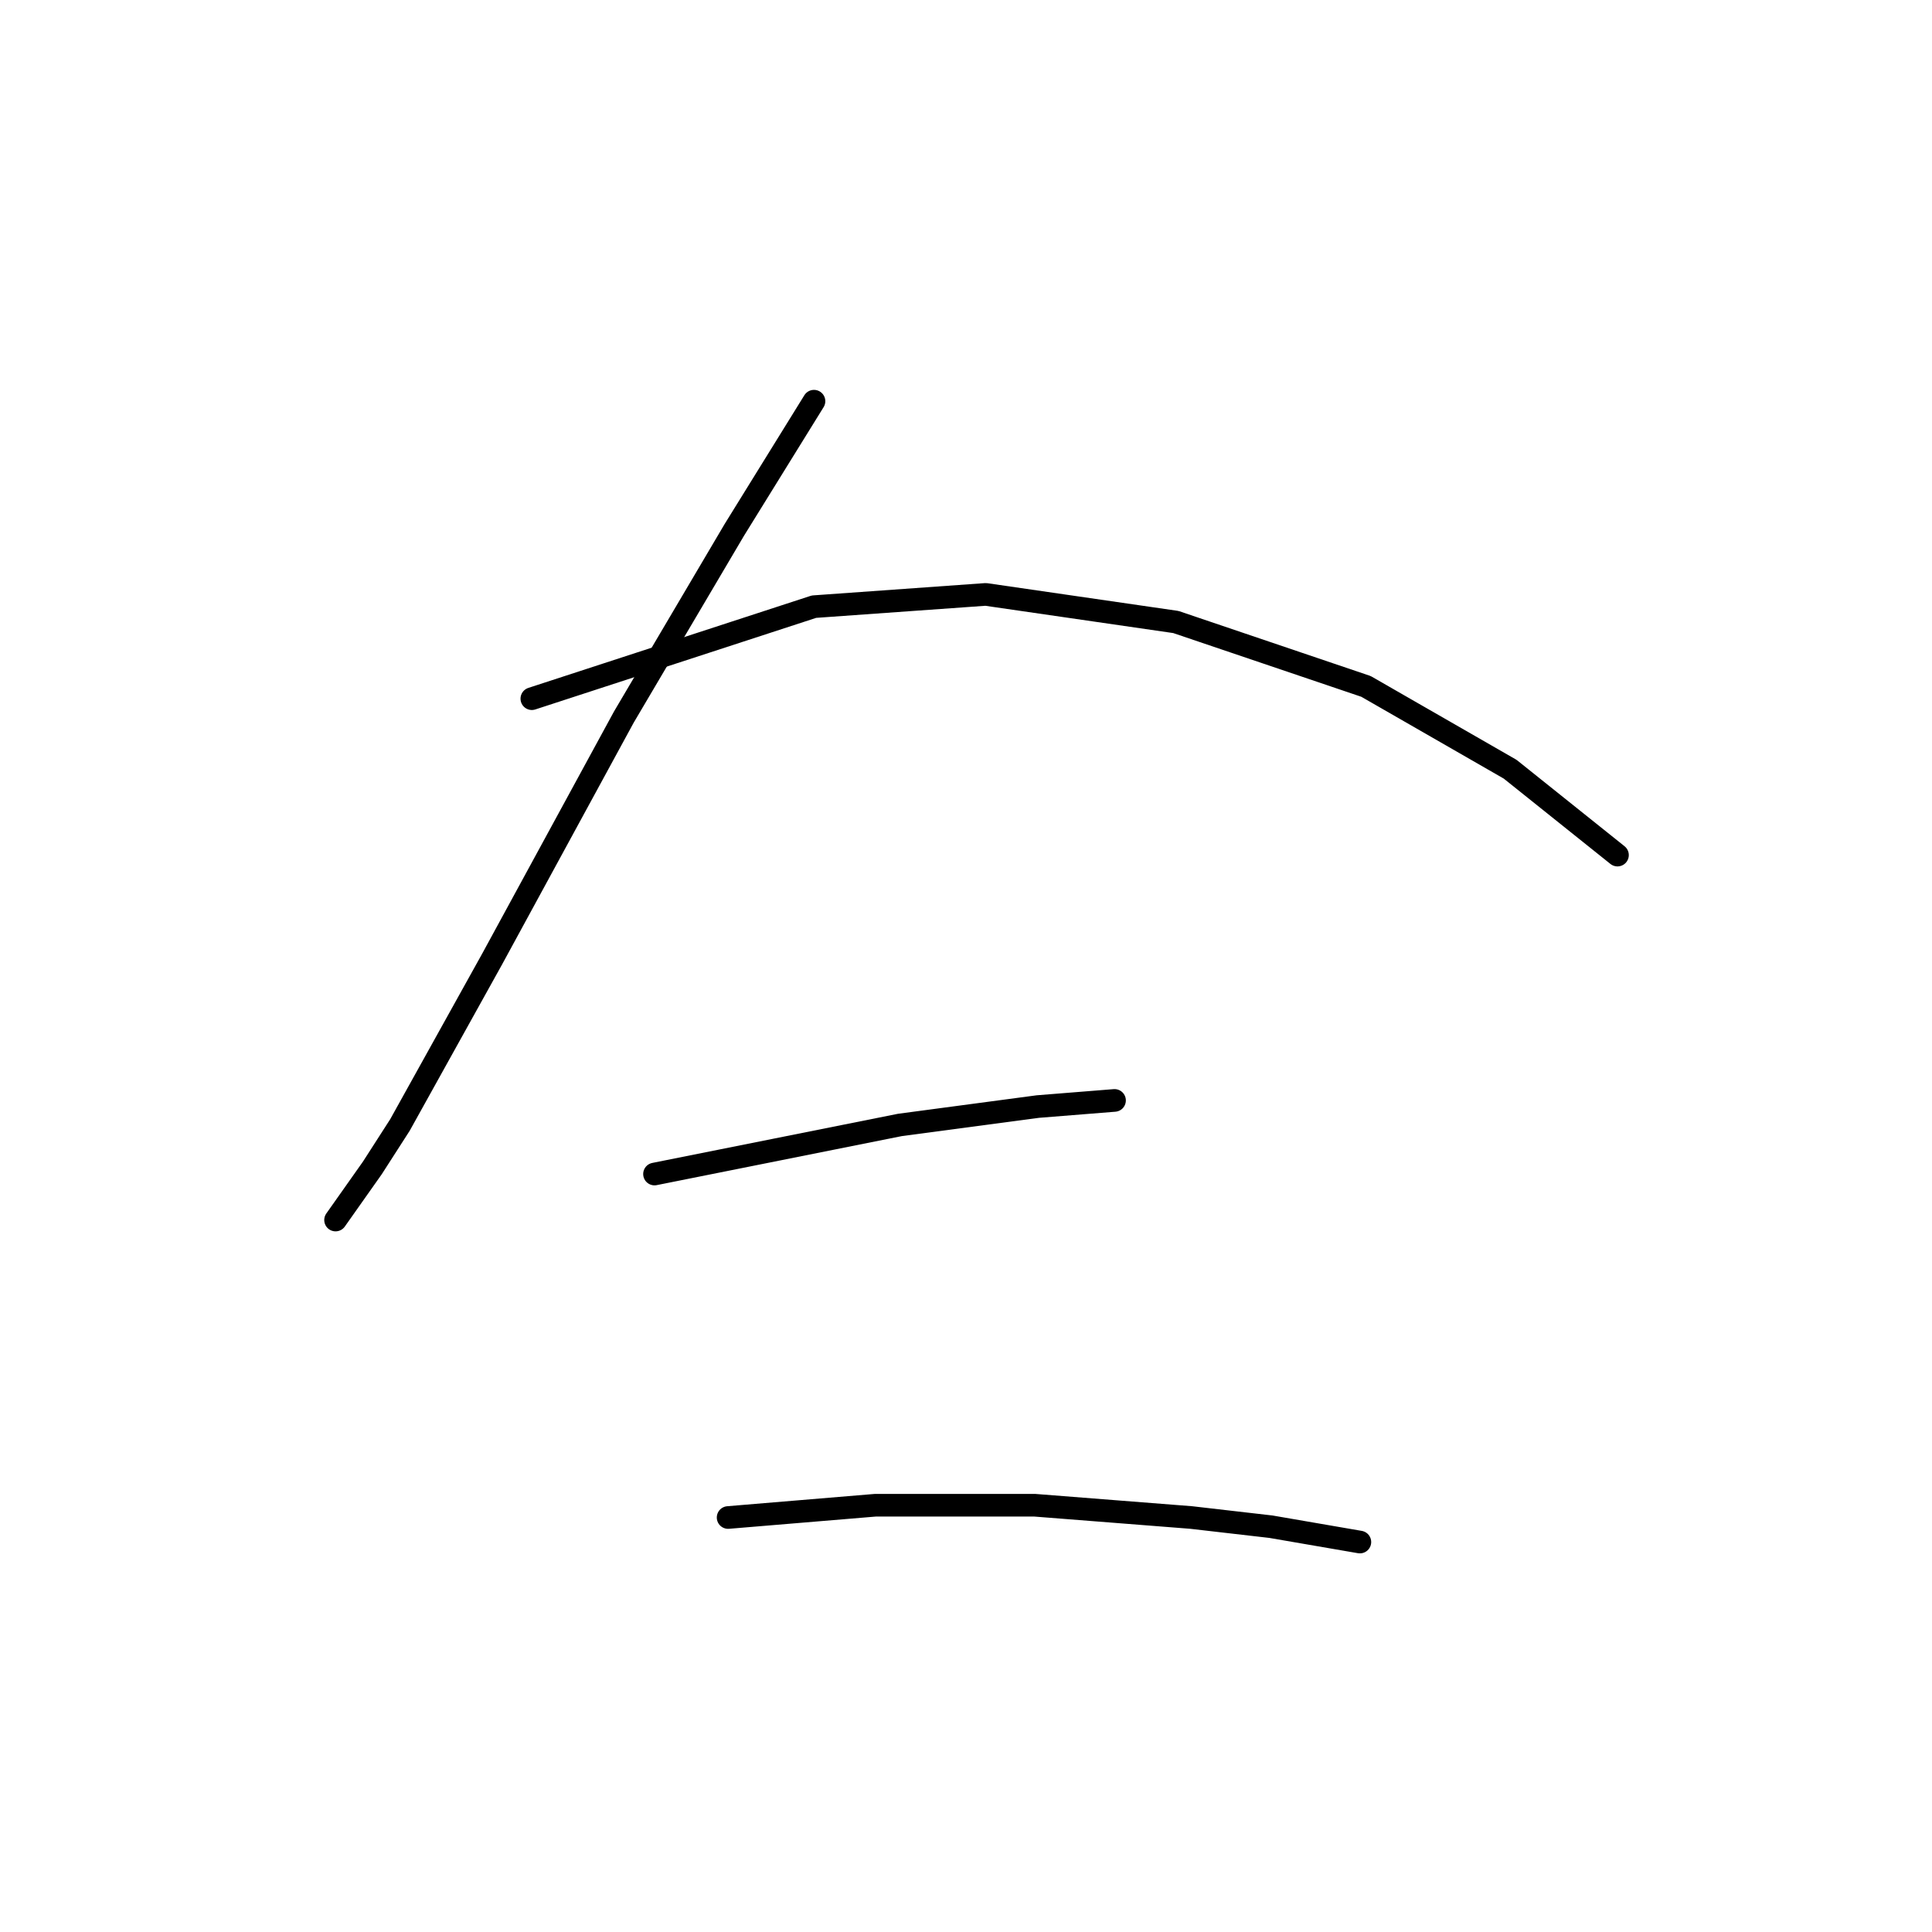 <?xml version="1.0" standalone="no"?>
    <svg width="256" height="256" xmlns="http://www.w3.org/2000/svg" version="1.1">
    <polyline stroke="black" stroke-width="3" stroke-linecap="round" fill="transparent" stroke-linejoin="round" points="107.857 53.161 102.574 61.694 97.292 70.228 82.663 95.016 65.189 127.119 52.998 149.063 49.341 154.752 44.464 161.66 44.464 161.66 " />
        <polyline stroke="black" stroke-width="3" stroke-linecap="round" fill="transparent" stroke-linejoin="round" points="70.472 92.578 89.164 86.483 107.857 80.387 130.614 78.762 155.808 82.419 181.003 90.953 200.102 101.925 214.325 113.303 214.325 113.303 " />
        <polyline stroke="black" stroke-width="3" stroke-linecap="round" fill="transparent" stroke-linejoin="round" points="86.726 155.565 102.981 152.314 119.235 149.063 137.522 146.625 147.681 145.812 147.681 145.812 " />
        <polyline stroke="black" stroke-width="3" stroke-linecap="round" fill="transparent" stroke-linejoin="round" points="96.479 201.078 106.232 200.265 115.984 199.452 126.55 199.452 137.116 199.452 157.84 201.078 168.406 202.297 180.19 204.329 180.19 204.329 " />
        </svg>